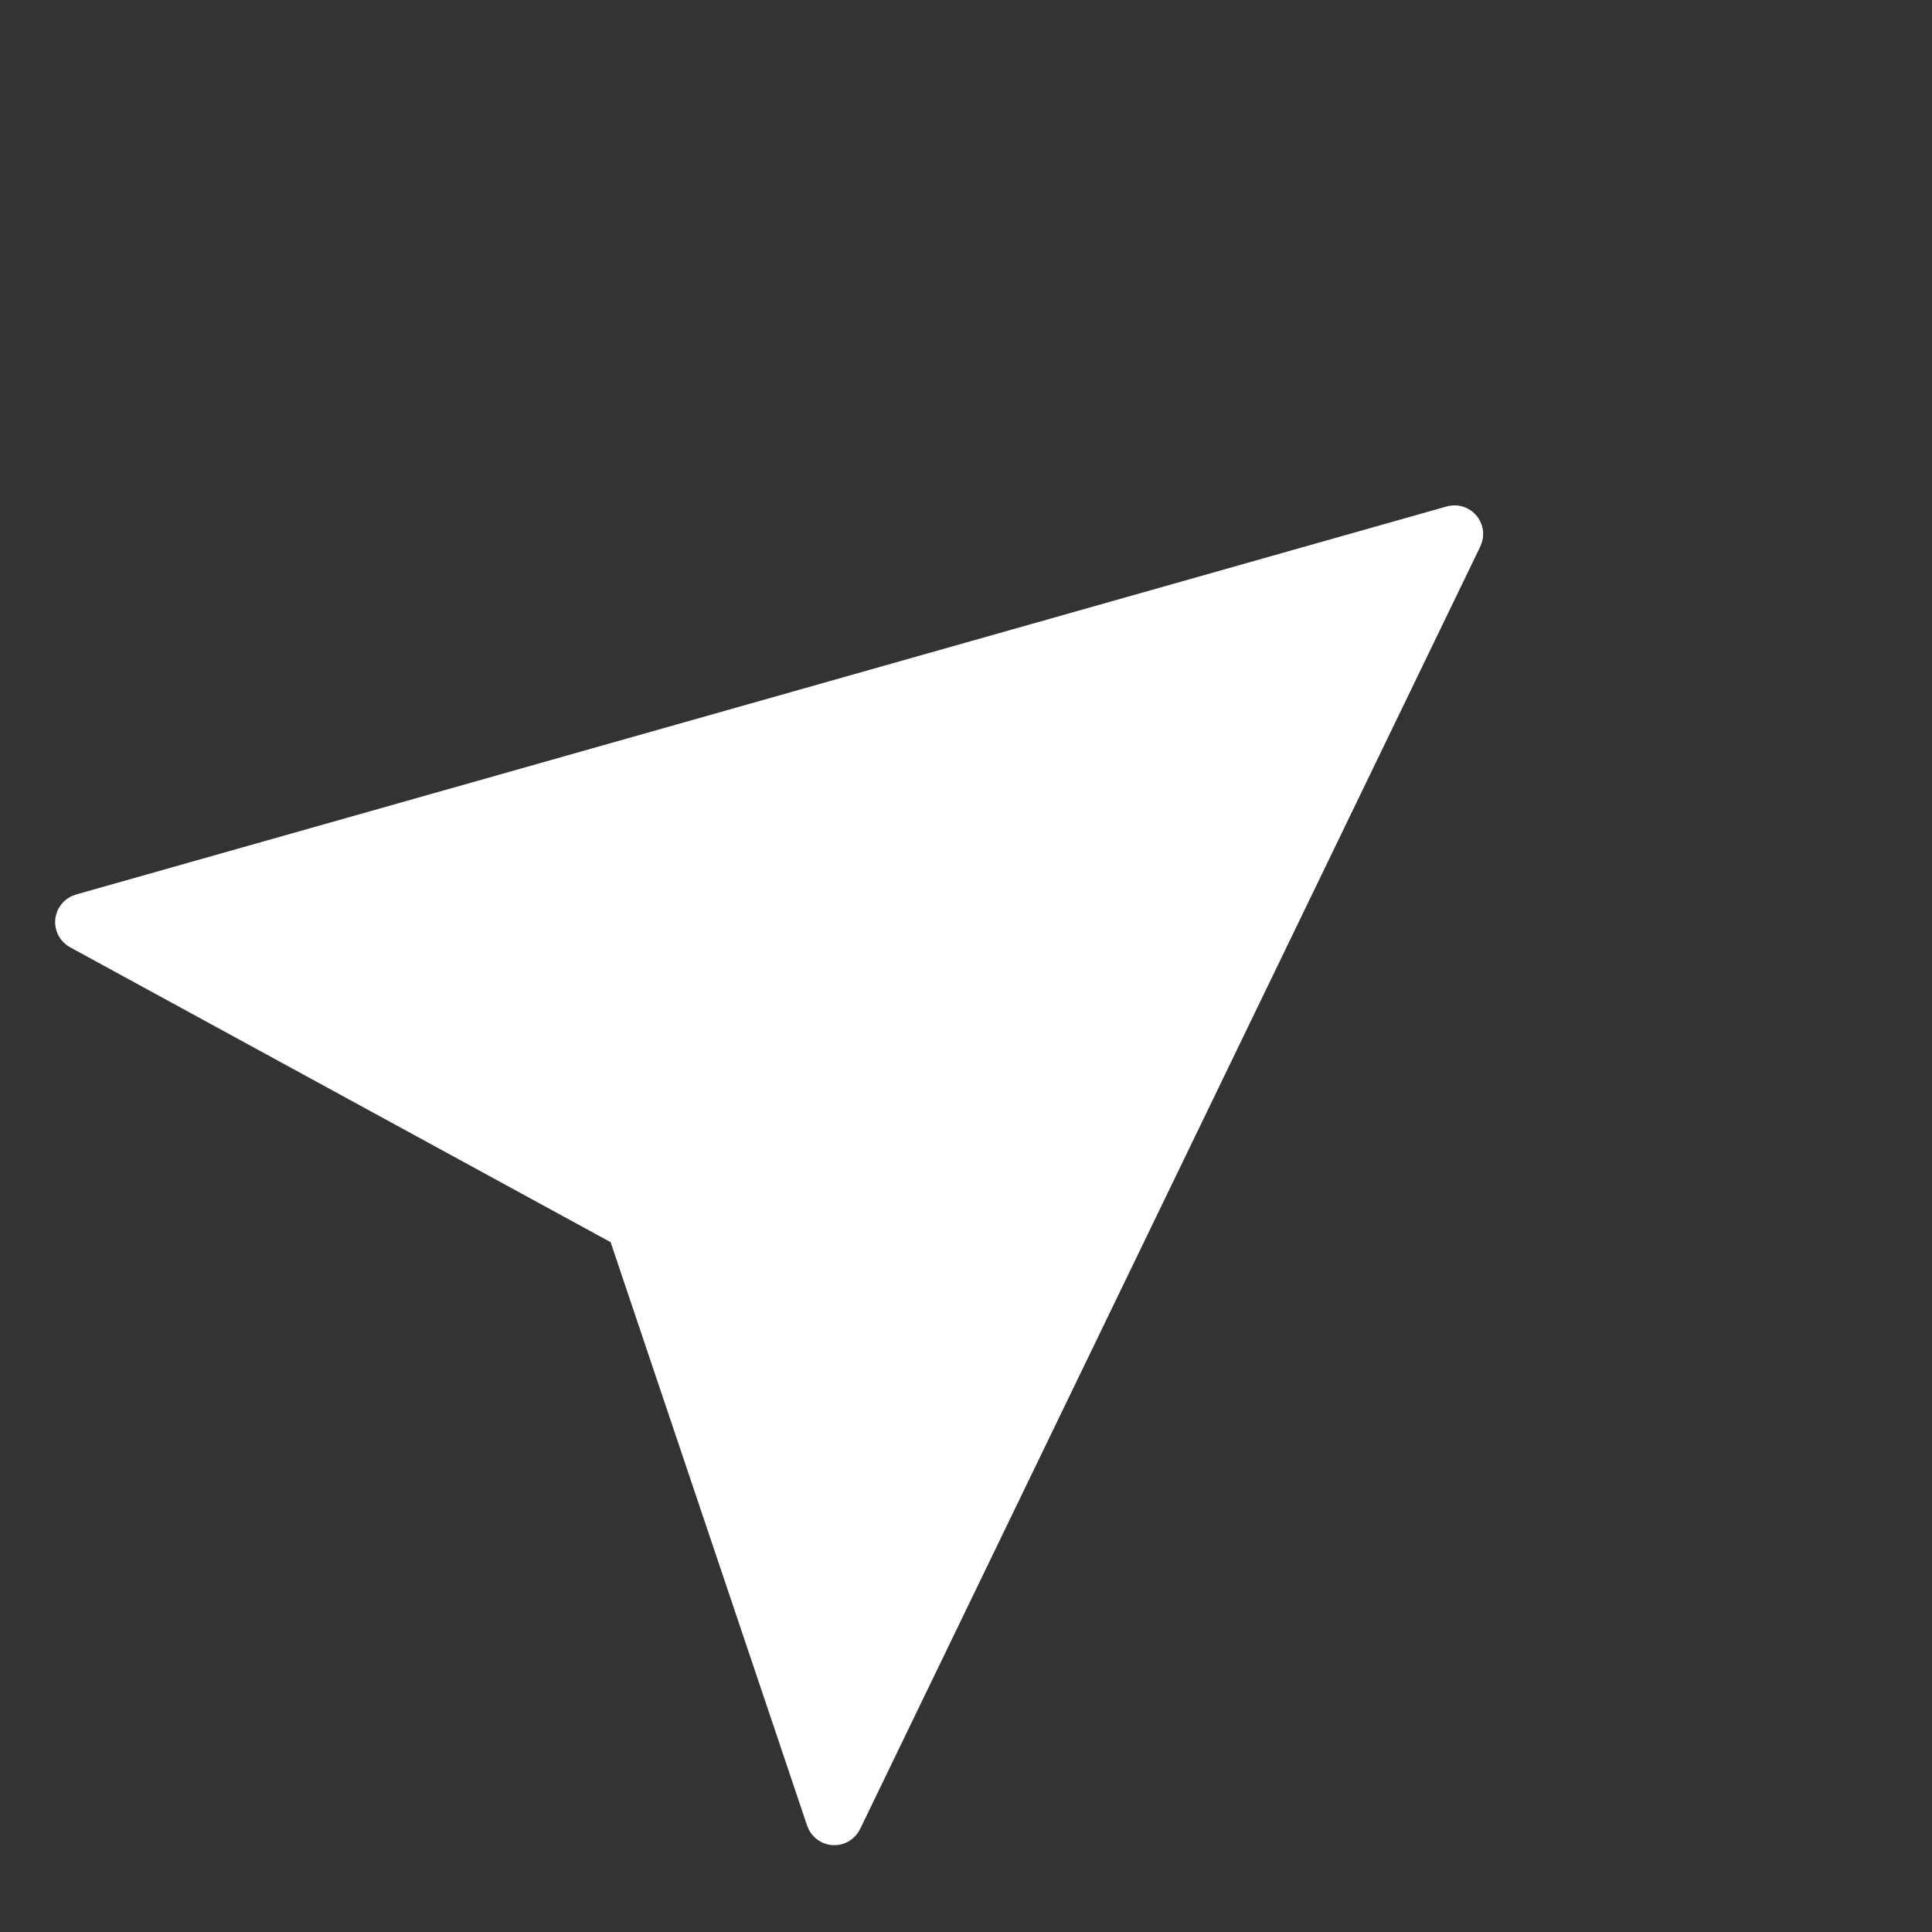 <?xml version="1.0" encoding="utf-8"?>
<!-- Generator: Adobe Illustrator 27.3.1, SVG Export Plug-In . SVG Version: 6.00 Build 0)  -->
<svg version="1.1" id="Layer_1" xmlns="http://www.w3.org/2000/svg" xmlns:xlink="http://www.w3.org/1999/xlink" x="0px" y="0px"
	 viewBox="0 0 600 600" style="enable-background:new 0 0 600 600;" xml:space="preserve">
<rect x="0" y="0" width="600" height="600" fill="#333333" stroke="none"/>
<style type="text/css">
	.st0{fill:#FFFFFF;stroke:#FFFFFF;stroke-width:15;stroke-miterlimit:10;}
	.st1{fill:none;stroke:#FFFFFF;stroke-width:15;stroke-miterlimit:10;}
</style>
<path class="st0" d="M451.34,164.49c1.16-0.33,2.16,0.87,1.64,1.95l-96.38,199.3l-96.24,199.02c-0.54,1.13-2.18,1.02-2.58-0.16
	l-61.8-183.49c-0.11-0.33-0.35-0.61-0.65-0.78L25.34,287.59c-1.1-0.6-0.92-2.23,0.29-2.57l212.7-60.22L451.34,164.49z"/>
<line class="st1" x1="454.33" y1="163.64" x2="195.79" y2="380.58"/>
</svg>
